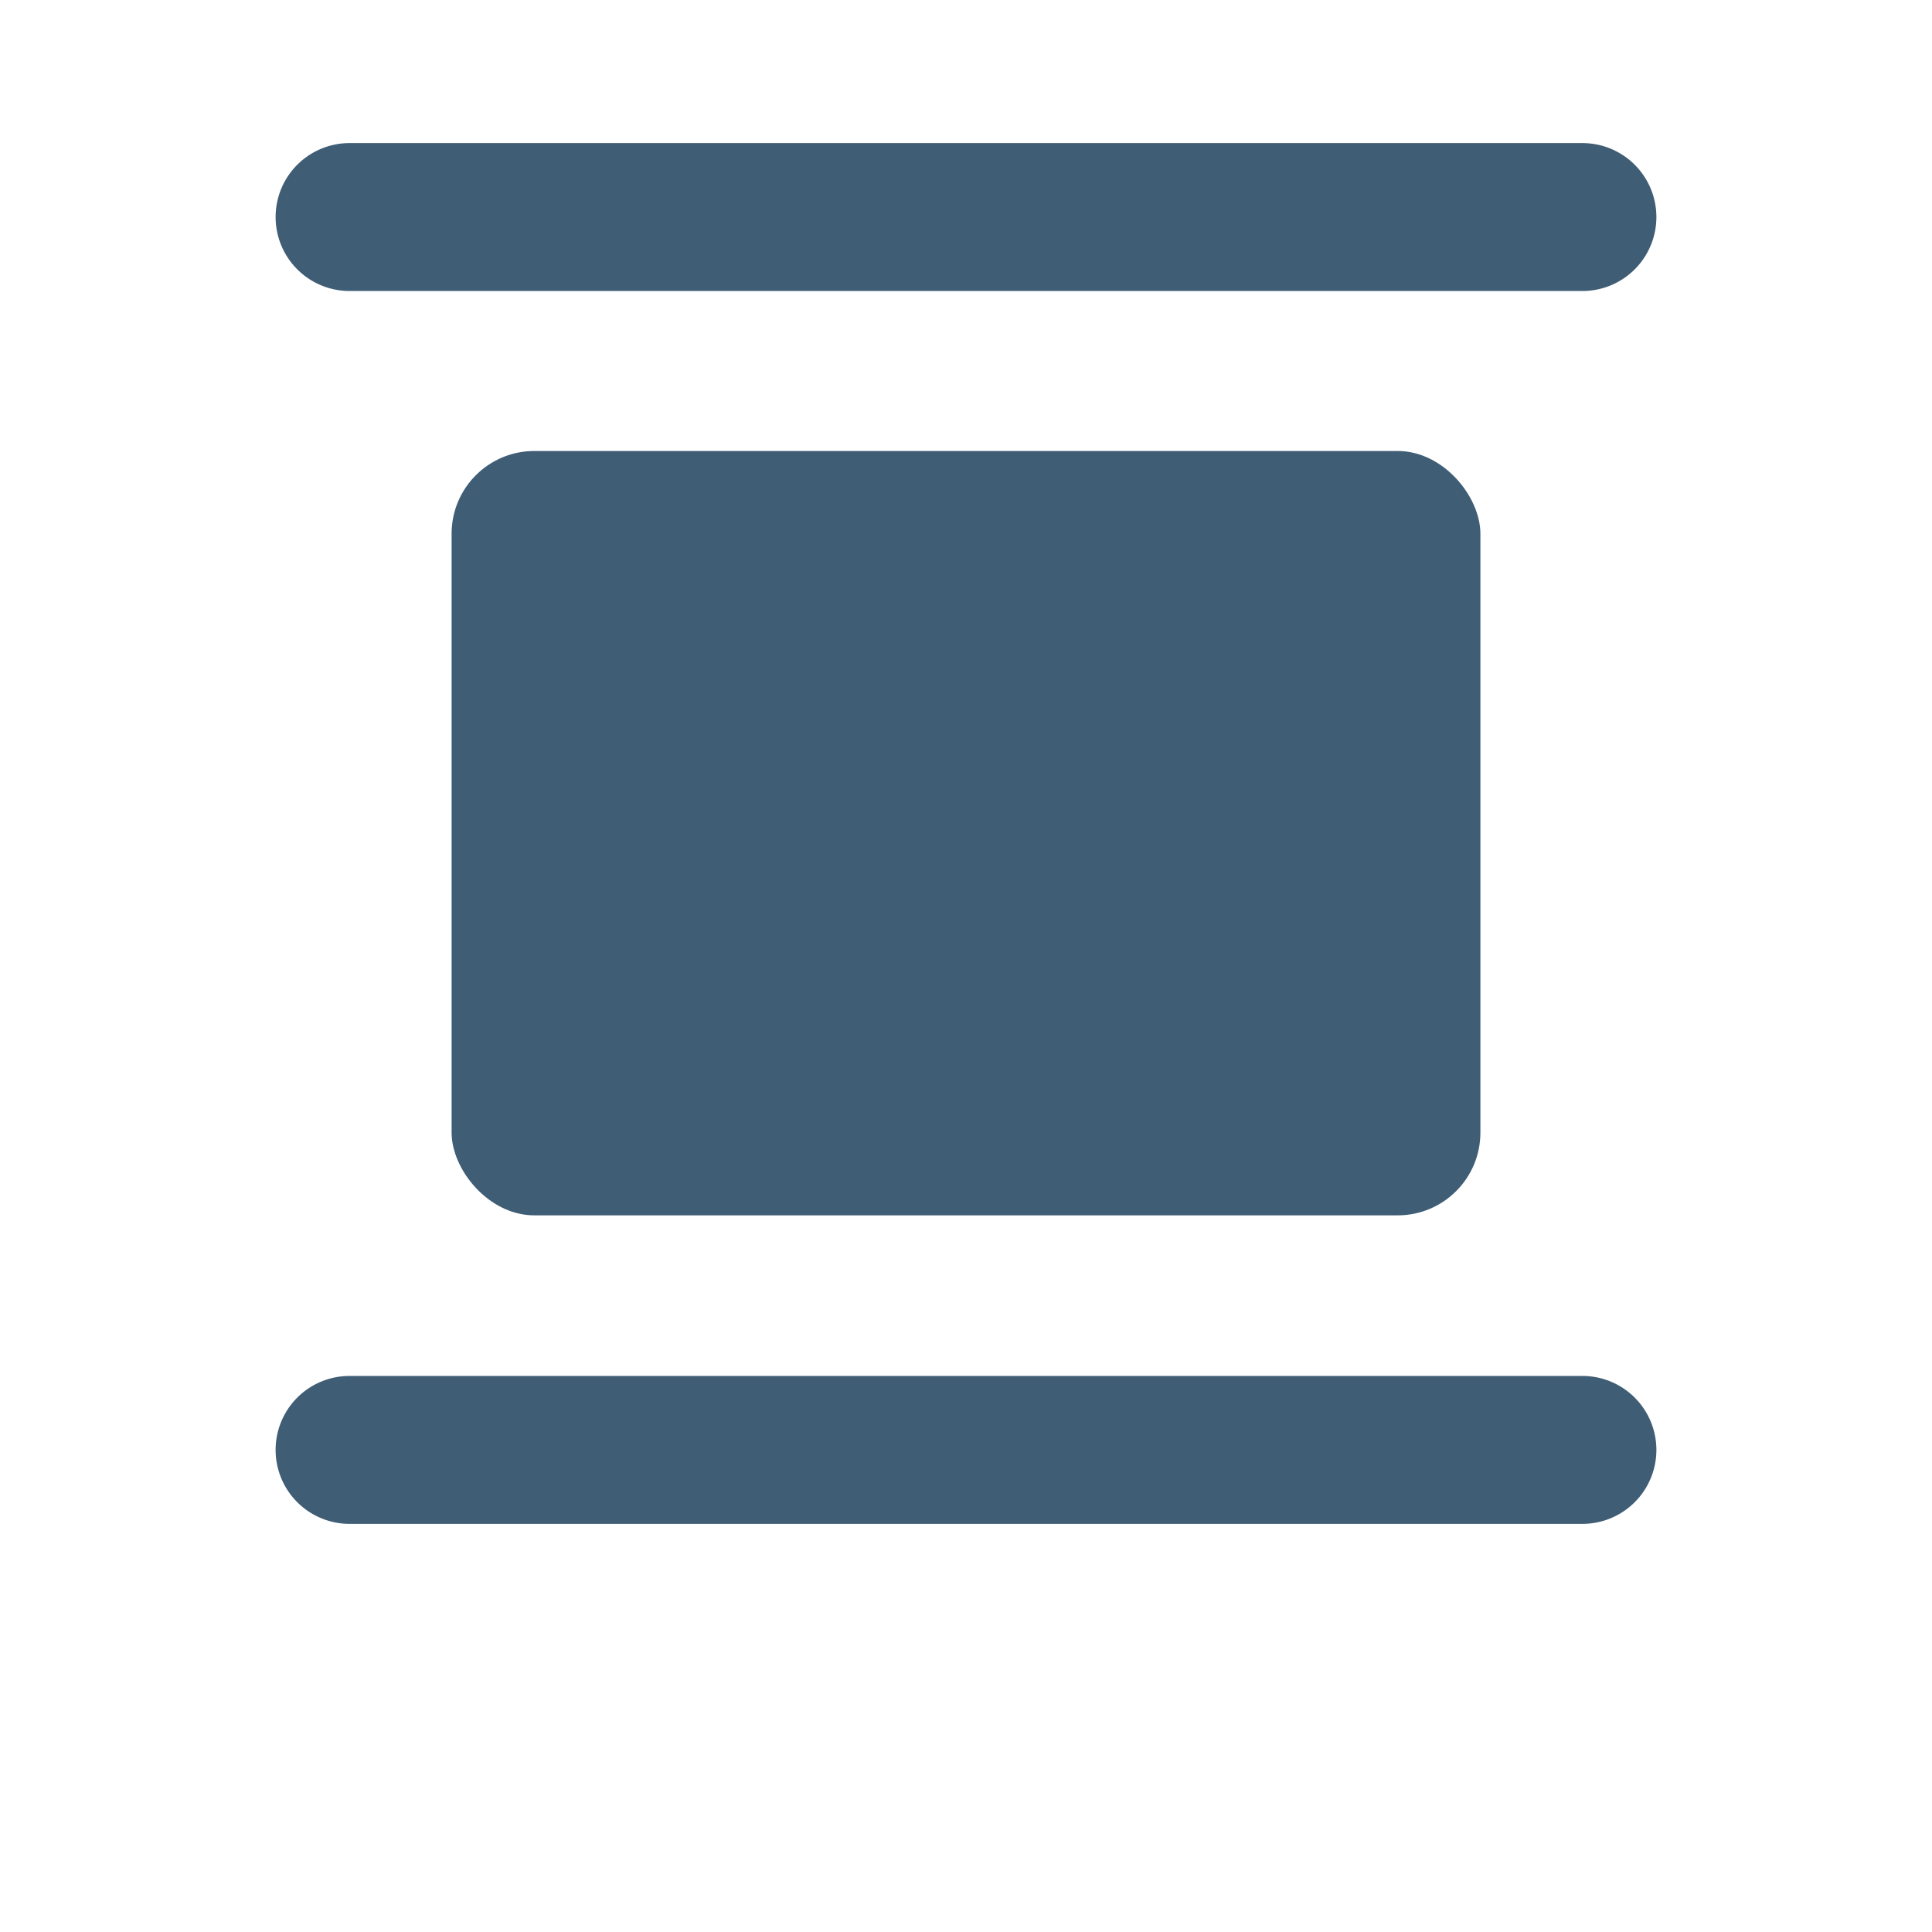<svg id="Layer_1" data-name="Layer 1" xmlns="http://www.w3.org/2000/svg" viewBox="0 0 32 32"><defs><style>.cls-1{fill:#3f5d75;}</style></defs><title>high-imageAlignmentMiddle</title><path class="cls-1" d="M5.79,25.24H26.21a1.22,1.22,0,0,0,0-2.45H5.79a1.22,1.22,0,0,0,0,2.45Z"/><path class="cls-1" d="M5.79,4.82H26.21a1.22,1.22,0,0,0,0-2.45H5.79a1.22,1.22,0,0,0,0,2.45Z"/><rect class="cls-1" x="7.48" y="7.47" width="17.04" height="12.66" rx="1.37" ry="1.37"/></svg>